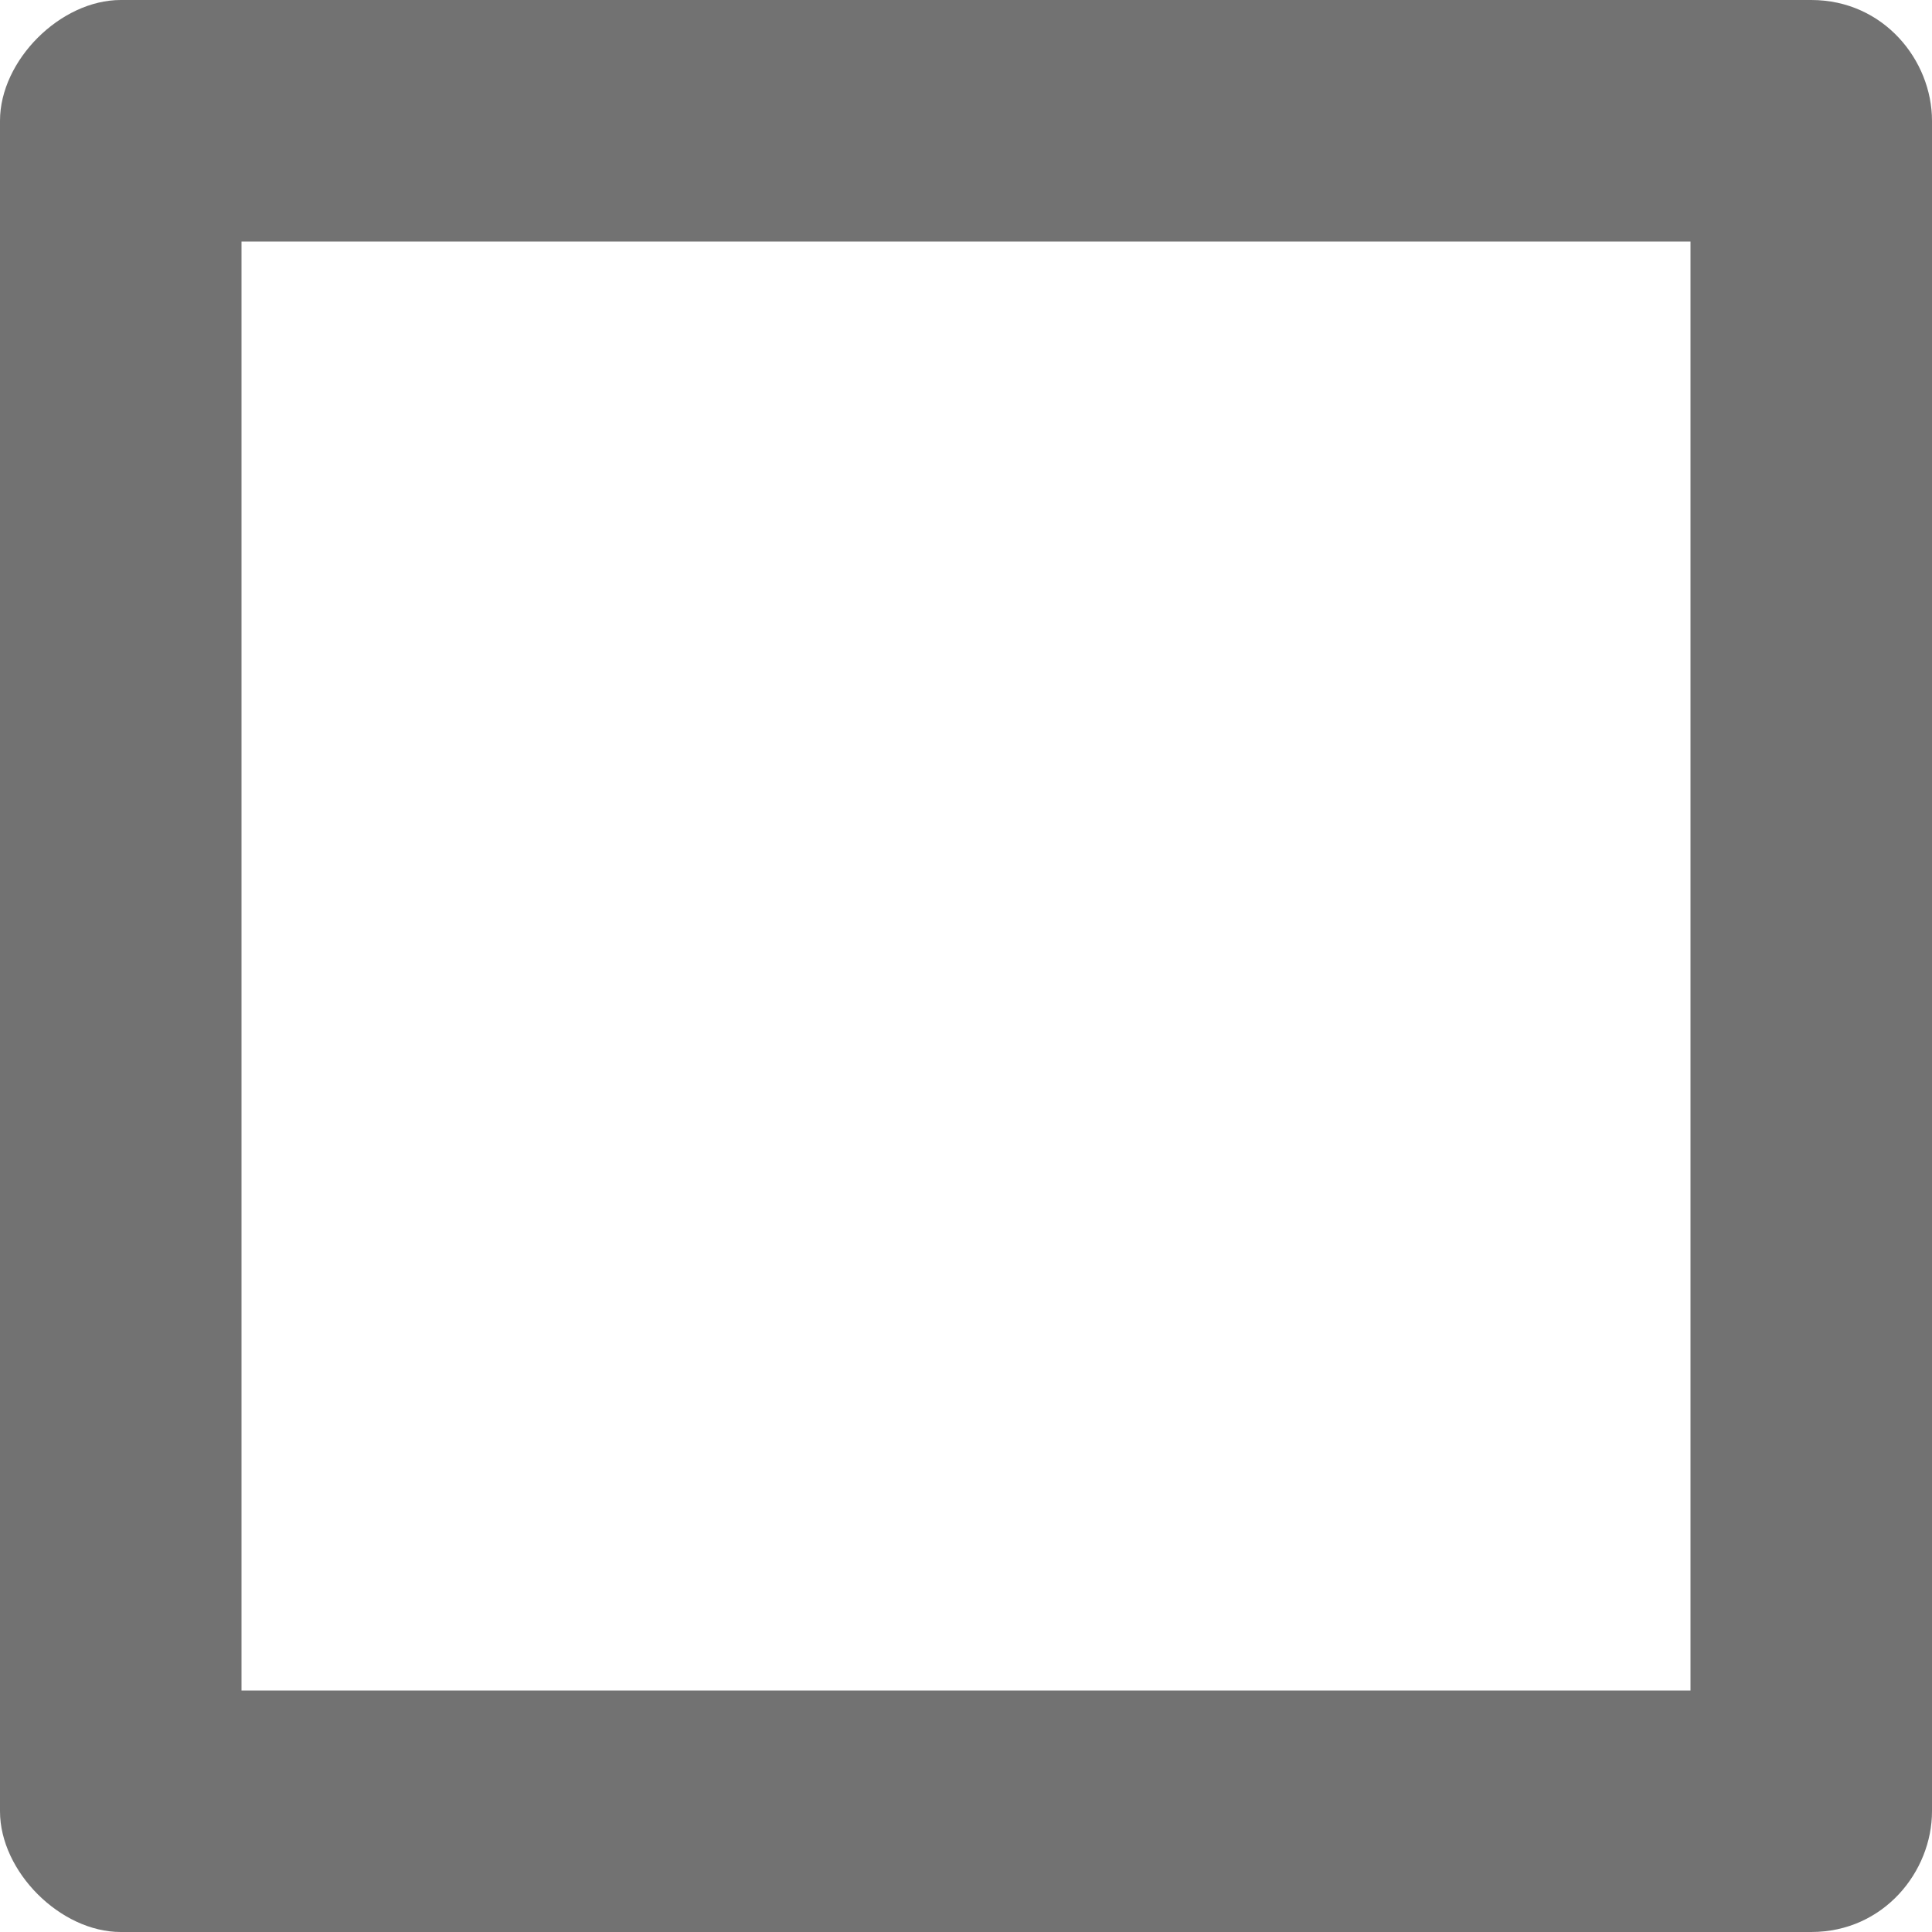 <?xml version="1.0" encoding="utf-8"?>
<!-- Generator: Adobe Illustrator 23.0.1, SVG Export Plug-In . SVG Version: 6.00 Build 0)  -->
<svg version="1.1" id="Layer_1" xmlns="http://www.w3.org/2000/svg" xmlns:xlink="http://www.w3.org/1999/xlink" x="0px" y="0px"
	 viewBox="0 0 16 16" style="enable-background:new 0 0 16 16;" xml:space="preserve">
<style type="text/css">
	.White{fill:#FFFFFF;}
	.Red{fill:#D11C1C;}
	.Black{fill:#727272;}
	.Blue{fill:#1177D7;}
	.Yellow{fill:#FFB115;}
	.Green{fill:#039C23;}
</style>
<path class="Black" d="M15,0H1C0.5,0,0,0.5,0,1v14c0,0.5,0.5,1,1,1h14c0.6,0,1-0.5,1-1V1C16,0.5,15.6,0,15,0z M14,14H2V2h12V14z"/>
</svg>
